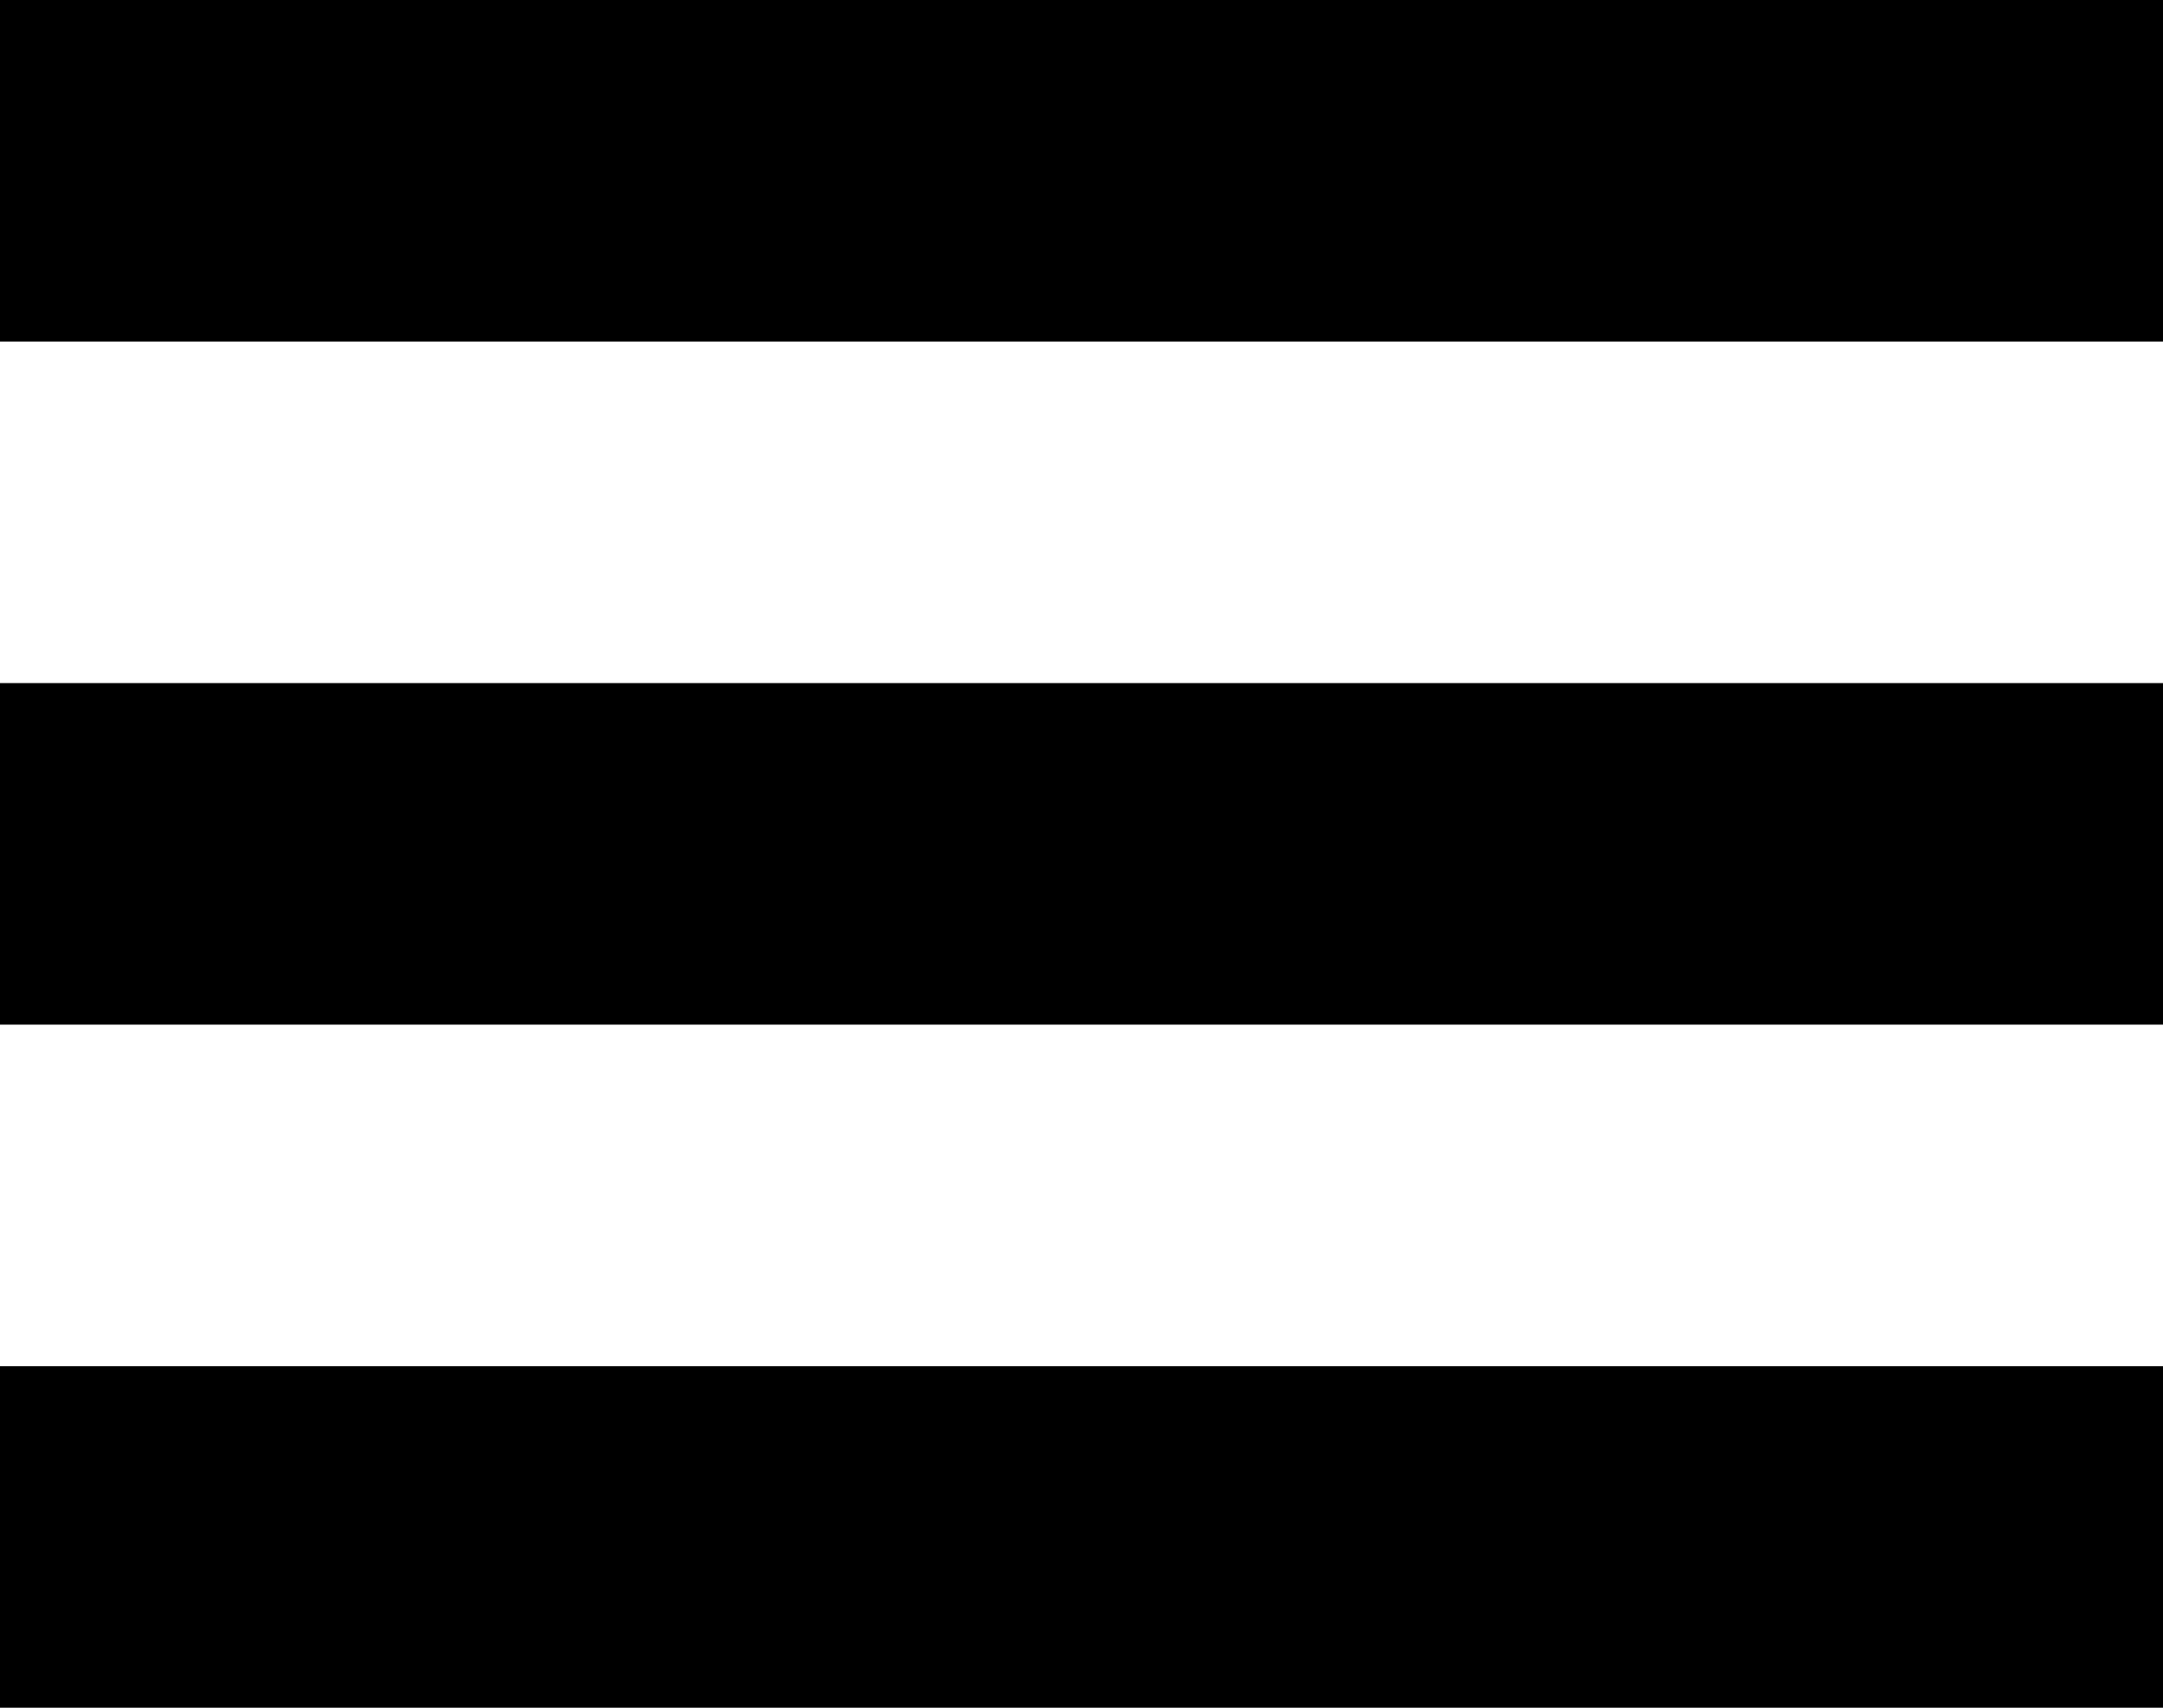<svg width="19" height="15" viewBox="0 0 19 15" fill="none" xmlns="http://www.w3.org/2000/svg">
<rect width="19" height="3" fill="black"/>
<rect y="6" width="19" height="3" fill="black"/>
<rect y="12" width="19" height="3" fill="black"/>
</svg>
